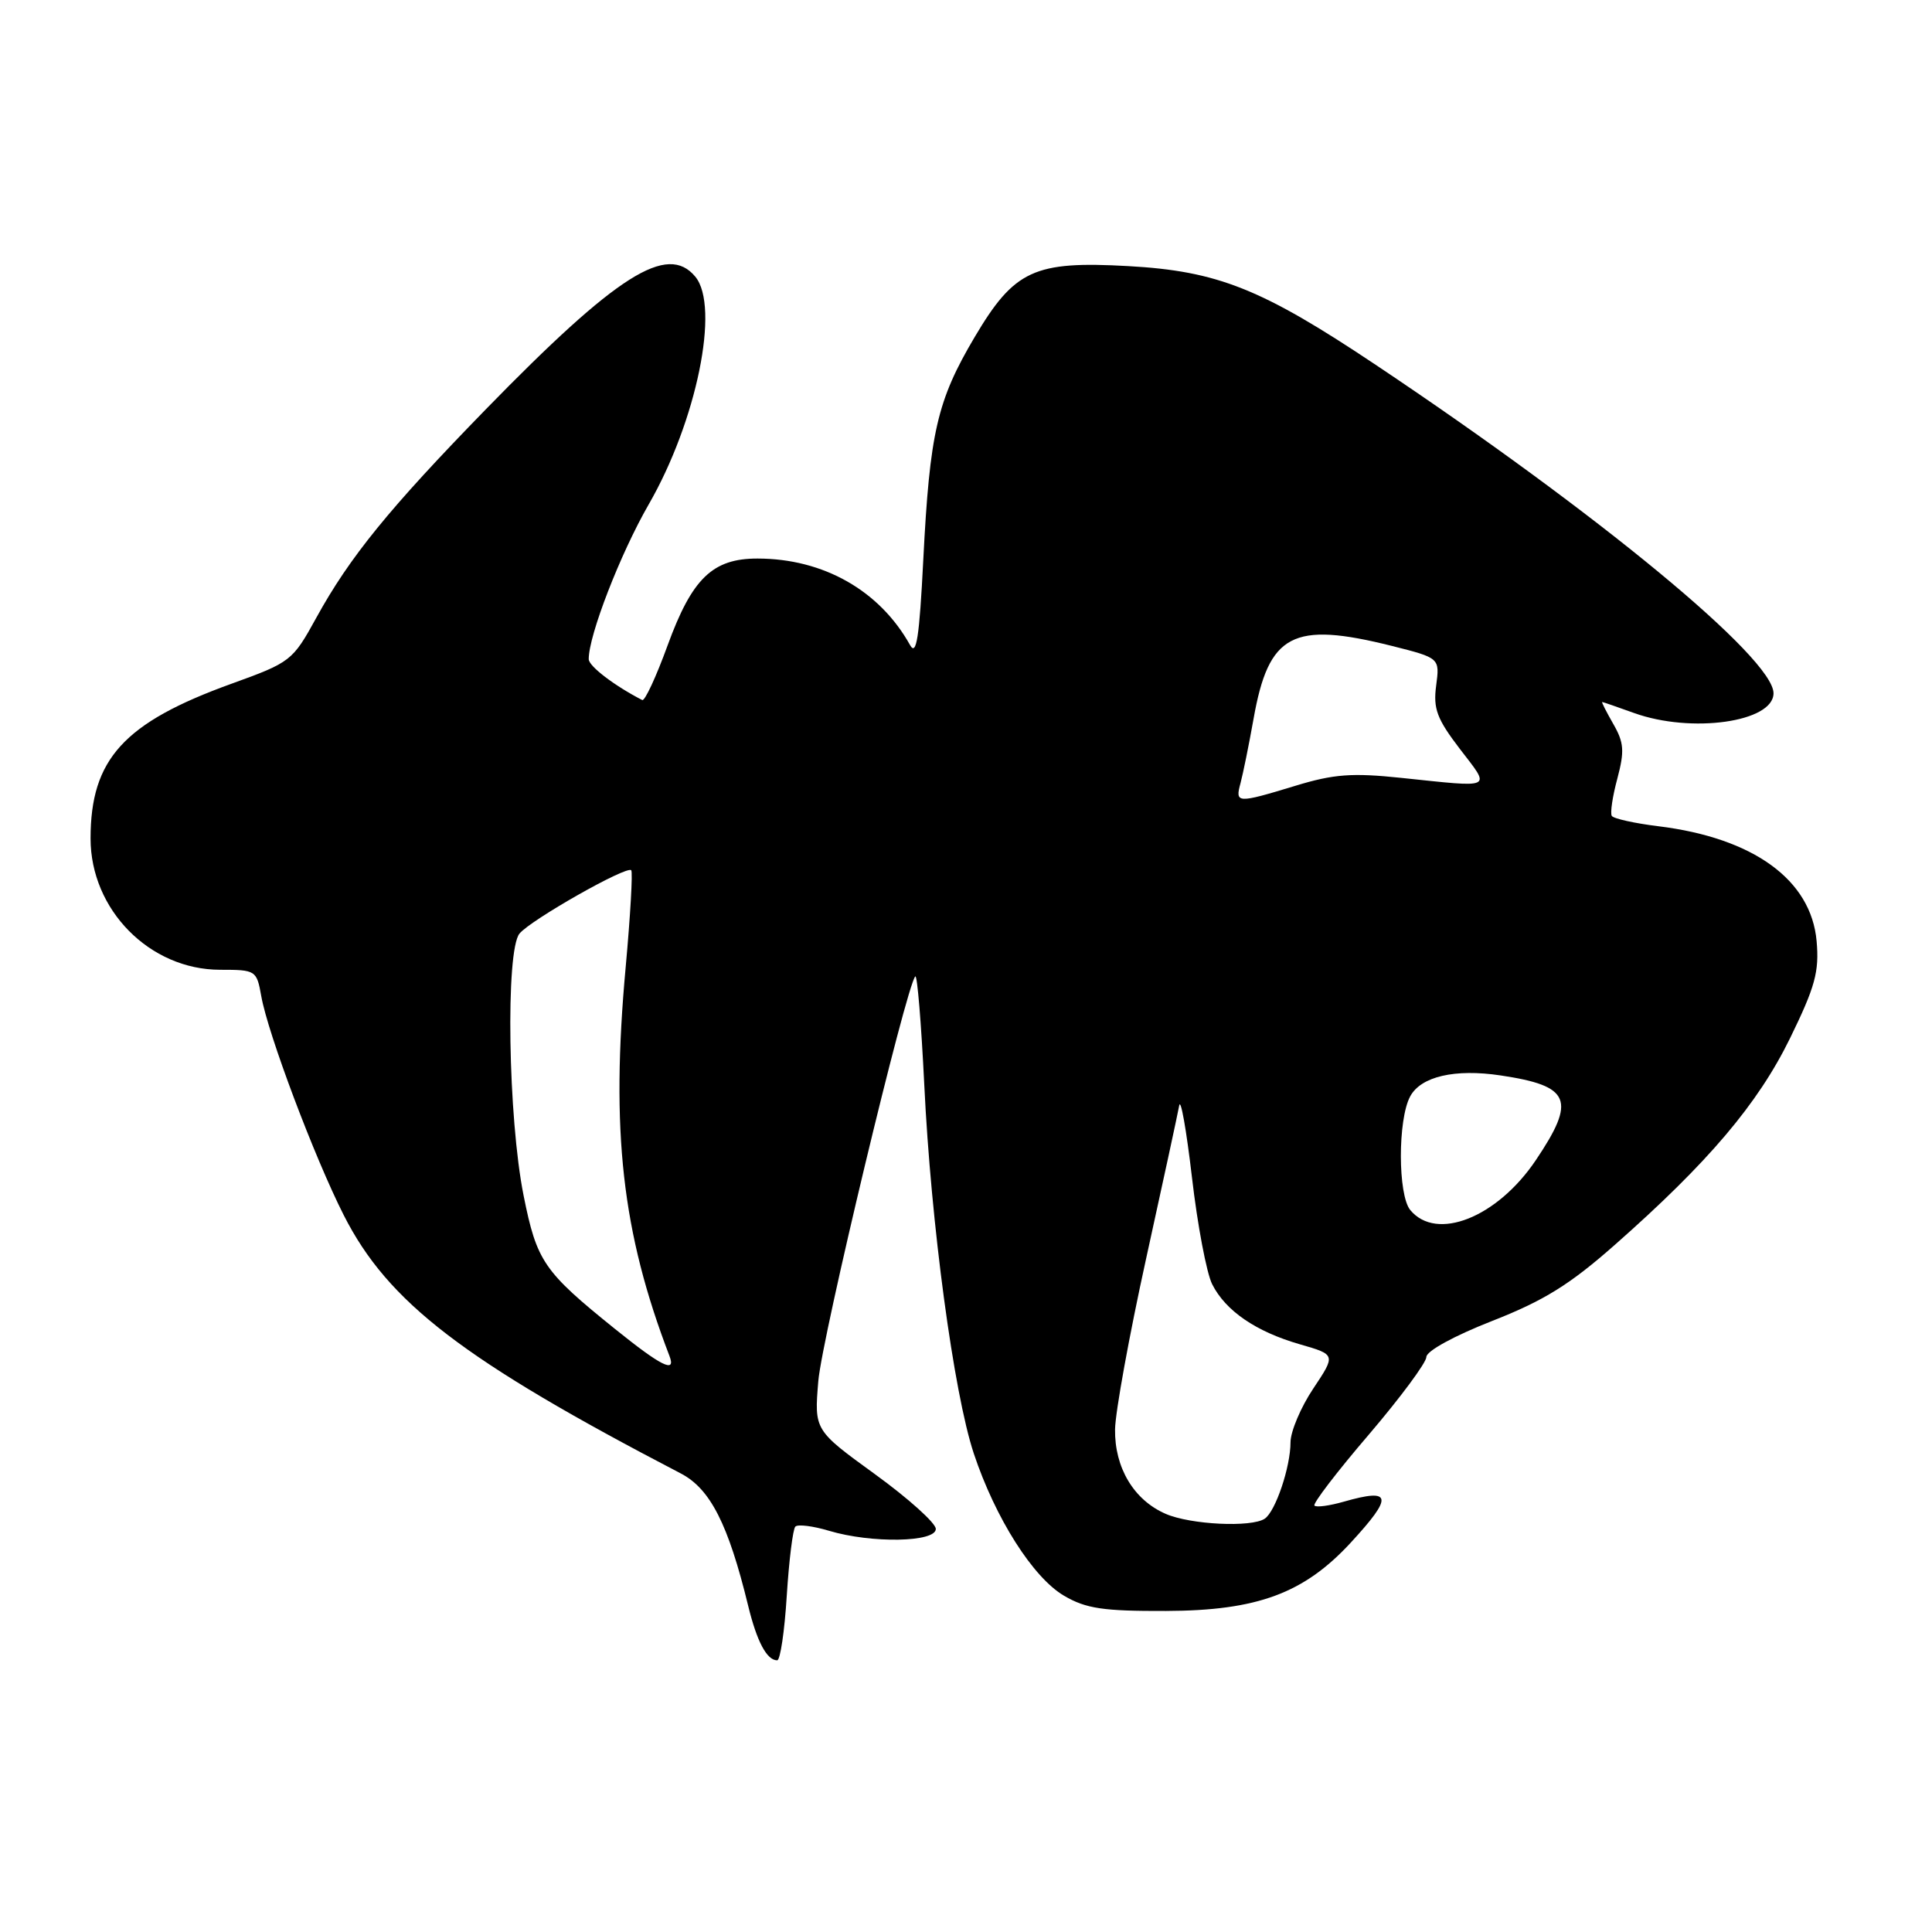 <?xml version="1.0" encoding="UTF-8" standalone="no"?>
<!DOCTYPE svg PUBLIC "-//W3C//DTD SVG 1.1//EN" "http://www.w3.org/Graphics/SVG/1.1/DTD/svg11.dtd" >
<svg xmlns="http://www.w3.org/2000/svg" xmlns:xlink="http://www.w3.org/1999/xlink" version="1.1" viewBox="0 0 256 256">
 <g >
 <path fill="currentColor"
d=" M 104.25 211.44 C 104.55 206.73 105.06 202.61 105.39 202.28 C 105.72 201.95 107.73 202.20 109.86 202.84 C 115.47 204.52 124.00 204.37 124.00 202.59 C 124.00 201.82 120.38 198.56 115.94 195.34 C 107.89 189.50 107.89 189.50 108.43 183.00 C 108.91 177.23 120.10 130.57 121.28 129.38 C 121.54 129.12 122.07 135.57 122.47 143.71 C 123.35 162.13 126.37 184.56 129.03 192.59 C 131.89 201.18 136.88 209.04 141.00 211.45 C 143.91 213.15 146.19 213.49 154.50 213.46 C 166.60 213.42 172.78 211.13 178.98 204.41 C 184.65 198.26 184.46 197.15 178.06 198.98 C 176.17 199.52 174.43 199.76 174.17 199.50 C 173.92 199.25 177.15 195.02 181.36 190.11 C 185.56 185.19 189.00 180.55 189.00 179.81 C 189.00 179.02 192.70 177.00 197.70 175.04 C 204.57 172.35 208.00 170.22 213.95 164.97 C 226.36 154.03 232.93 146.28 237.20 137.55 C 240.52 130.75 241.07 128.75 240.71 124.70 C 239.99 116.58 232.34 111.03 219.74 109.48 C 216.57 109.09 213.79 108.47 213.57 108.11 C 213.34 107.74 213.67 105.51 214.31 103.15 C 215.27 99.52 215.19 98.40 213.77 95.93 C 212.85 94.32 212.18 93.01 212.30 93.02 C 212.41 93.02 214.30 93.68 216.50 94.47 C 224.12 97.22 235.00 95.68 235.00 91.86 C 235.00 87.21 211.73 68.01 182.27 48.33 C 167.17 38.24 161.35 35.92 149.50 35.26 C 137.03 34.56 134.41 35.78 129.15 44.66 C 124.17 53.07 123.20 57.29 122.34 74.17 C 121.82 84.49 121.43 86.99 120.59 85.48 C 116.56 78.25 109.11 74.02 100.38 74.01 C 94.43 74.00 91.70 76.63 88.46 85.52 C 86.95 89.67 85.44 92.93 85.10 92.76 C 81.42 90.87 78.01 88.27 78.01 87.34 C 77.99 84.21 82.20 73.36 85.95 66.85 C 92.31 55.81 95.42 40.63 92.13 36.66 C 88.42 32.18 81.77 36.39 64.37 54.24 C 51.58 67.37 46.34 73.80 41.91 81.86 C 38.77 87.57 38.53 87.76 30.67 90.60 C 16.41 95.75 12.00 100.59 12.00 111.10 C 12.00 120.55 19.83 128.49 29.16 128.50 C 33.90 128.50 34.01 128.57 34.62 132.00 C 35.50 136.98 41.66 153.34 45.54 161.00 C 51.41 172.59 61.39 180.24 90.21 195.24 C 94.11 197.27 96.50 201.96 99.13 212.75 C 100.29 217.52 101.61 220.00 102.98 220.00 C 103.39 220.00 103.96 216.15 104.25 211.44 Z  M 154.45 200.59 C 150.24 198.76 147.68 194.48 147.75 189.39 C 147.79 187.08 149.63 176.94 151.85 166.85 C 154.07 156.76 156.05 147.60 156.25 146.50 C 156.44 145.40 157.20 149.68 157.94 156.00 C 158.67 162.32 159.88 168.70 160.62 170.17 C 162.40 173.70 166.42 176.45 172.25 178.13 C 177.01 179.50 177.01 179.50 174.01 184.00 C 172.36 186.47 171.01 189.67 171.00 191.10 C 171.00 194.39 169.01 200.27 167.59 201.23 C 165.83 202.42 157.75 202.03 154.45 200.59 Z  M 81.50 176.10 C 72.03 168.47 71.13 167.16 69.38 158.42 C 67.32 148.13 66.97 125.95 68.84 123.70 C 70.35 121.88 83.02 114.69 83.64 115.31 C 83.86 115.53 83.53 121.29 82.91 128.10 C 80.91 149.90 82.42 163.28 88.71 179.68 C 89.61 182.02 87.63 181.04 81.50 176.10 Z  M 186.87 160.34 C 185.22 158.34 185.20 148.37 186.85 145.29 C 188.26 142.64 192.77 141.59 198.84 142.50 C 208.13 143.89 208.89 145.73 203.49 153.75 C 198.37 161.34 190.34 164.53 186.87 160.34 Z  M 164.38 103.75 C 164.71 102.51 165.49 98.69 166.10 95.26 C 168.10 83.96 171.27 82.29 184.44 85.59 C 190.78 87.19 190.78 87.19 190.30 90.84 C 189.89 93.91 190.40 95.26 193.45 99.25 C 197.57 104.62 198.08 104.37 185.65 103.07 C 179.17 102.39 176.72 102.57 171.65 104.12 C 163.88 106.48 163.64 106.47 164.38 103.75 Z "/>
</g>
</svg>